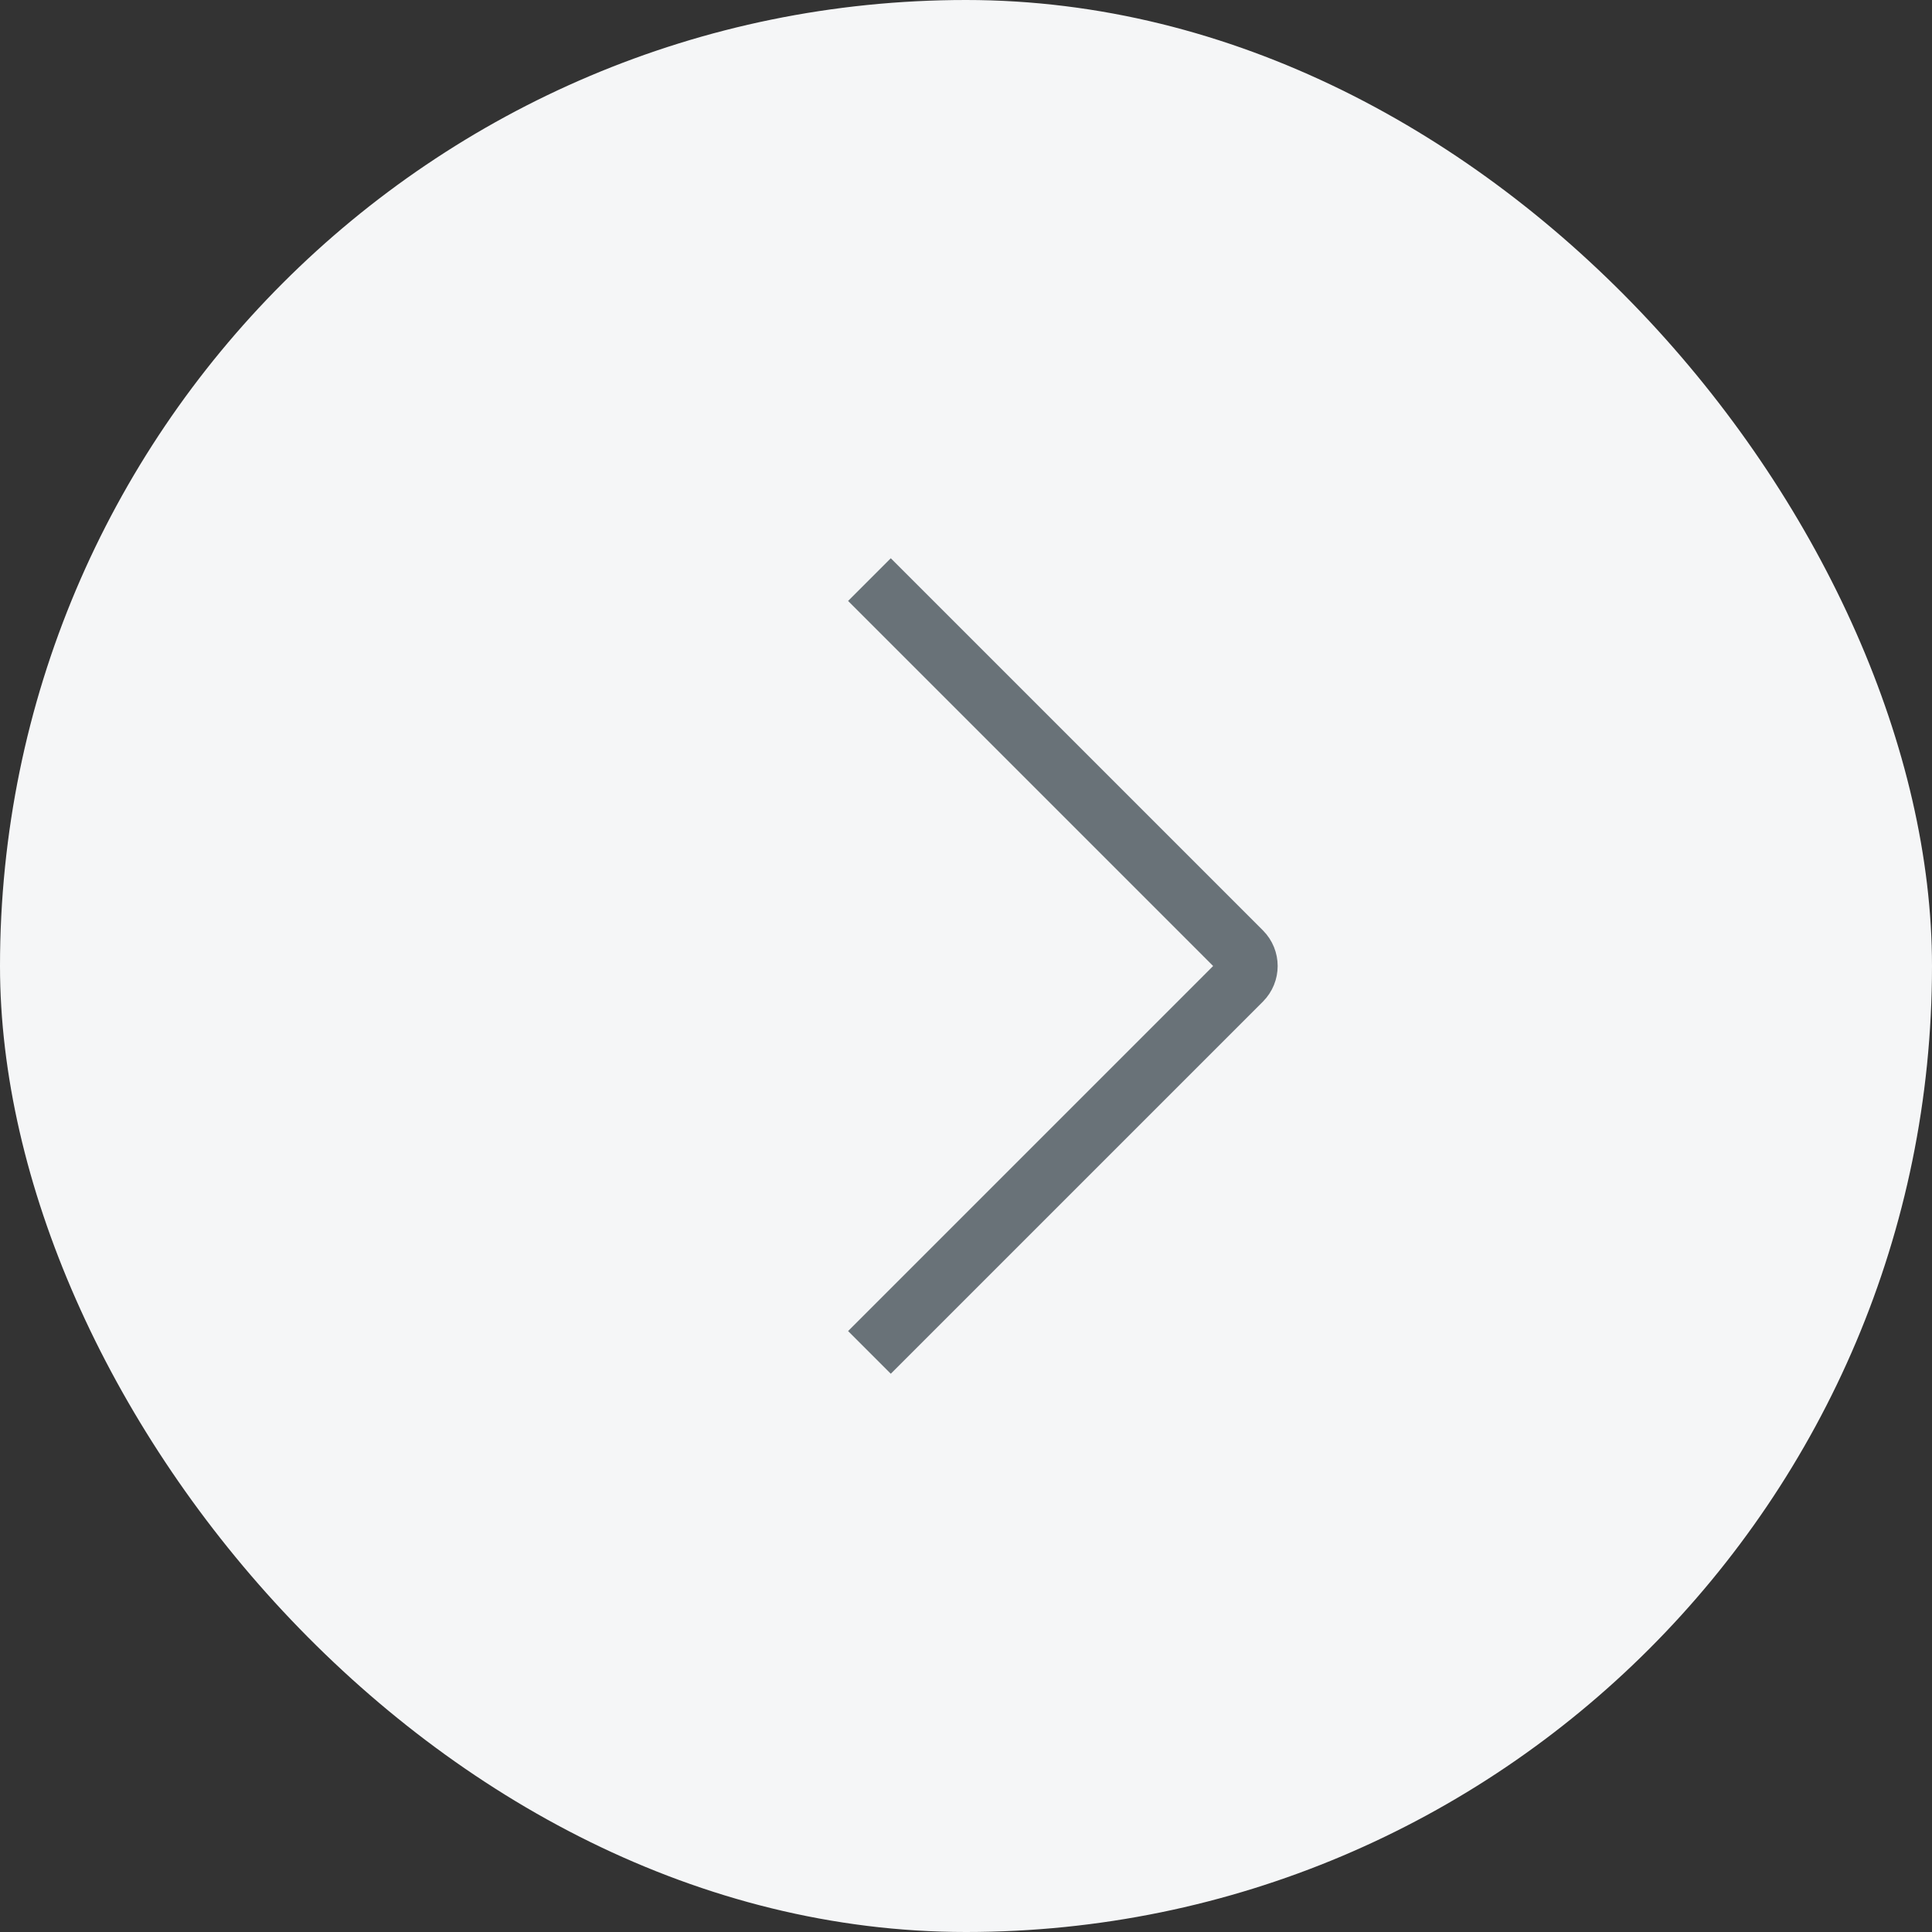 <svg width="48" height="48" viewBox="0 0 48 48" fill="none" xmlns="http://www.w3.org/2000/svg">
<rect x="0" y="0" width="48" height="48" fill="#333333" stroke="none"/>
<rect x="48" y="48" width="48" height="48" rx="24" transform="rotate(180 48 48)" fill="#F5F6F7"/>
<path d="M21.601 14.4L30.847 23.646C31.042 23.842 31.042 24.158 30.847 24.354L21.601 33.6" stroke="#697278" stroke-width="1.5"/>
</svg>

